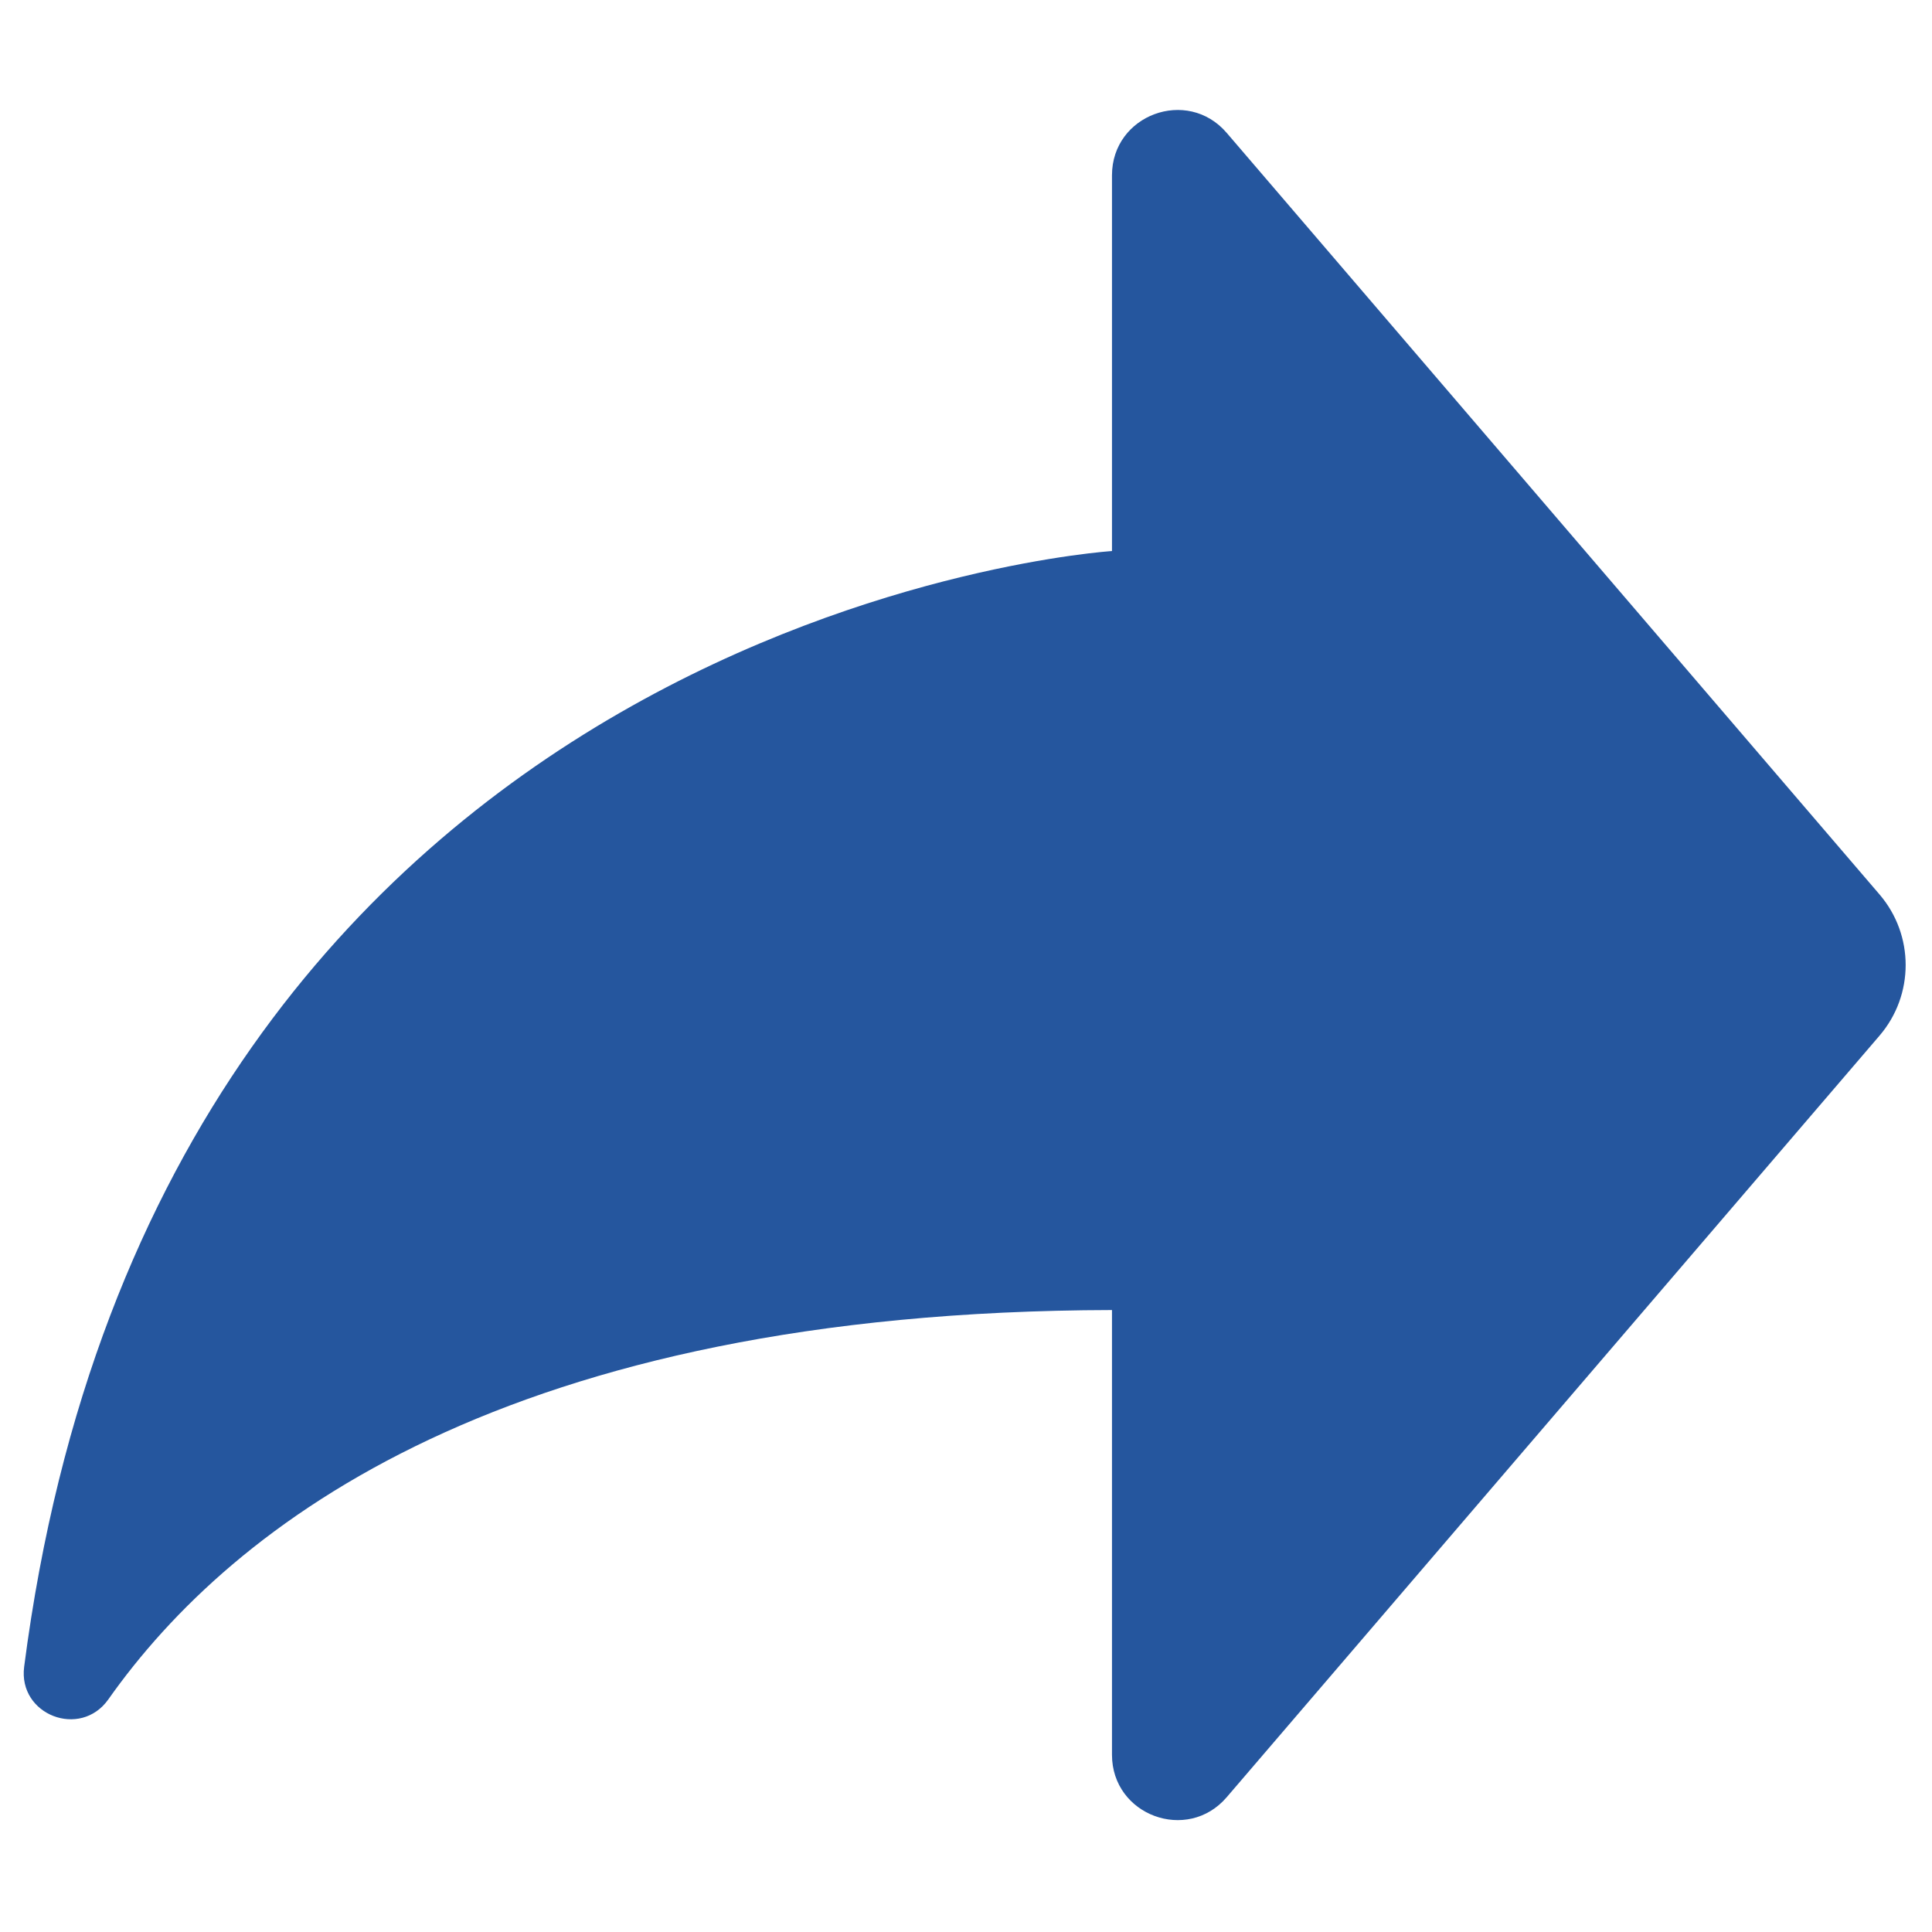 <?xml version="1.0" encoding="iso-8859-1"?>
<!-- Generator: Adobe Illustrator 17.1.0, SVG Export Plug-In . SVG Version: 6.00 Build 0)  -->
<!DOCTYPE svg PUBLIC "-//W3C//DTD SVG 1.1//EN" "http://www.w3.org/Graphics/SVG/1.1/DTD/svg11.dtd">
<svg version="1.1" id="&#x30EC;&#x30A4;&#x30E4;&#x30FC;_1"
	 xmlns="http://www.w3.org/2000/svg" xmlns:xlink="http://www.w3.org/1999/xlink" x="0px" y="0px" viewBox="0 0 1792 1792"
	 style="enable-background:new 0 0 1792 1792;" xml:space="preserve">
<path style="fill:#25569E;" d="M1743.347,829.65l-605.538-706.409c-36.544-42.632-106.403-16.788-106.403,39.363v348.509
	c0,0-882.332,55.94-1009.003,1034.863c-5.78,44.672,52.142,67.037,78.104,30.228c115.215-163.357,370.298-359.923,930.9-361.091
	v412.509c0,56.151,69.859,81.995,106.403,39.363l605.538-706.409C1775.637,922.906,1775.637,867.319,1743.347,829.65z"/>
</svg>
